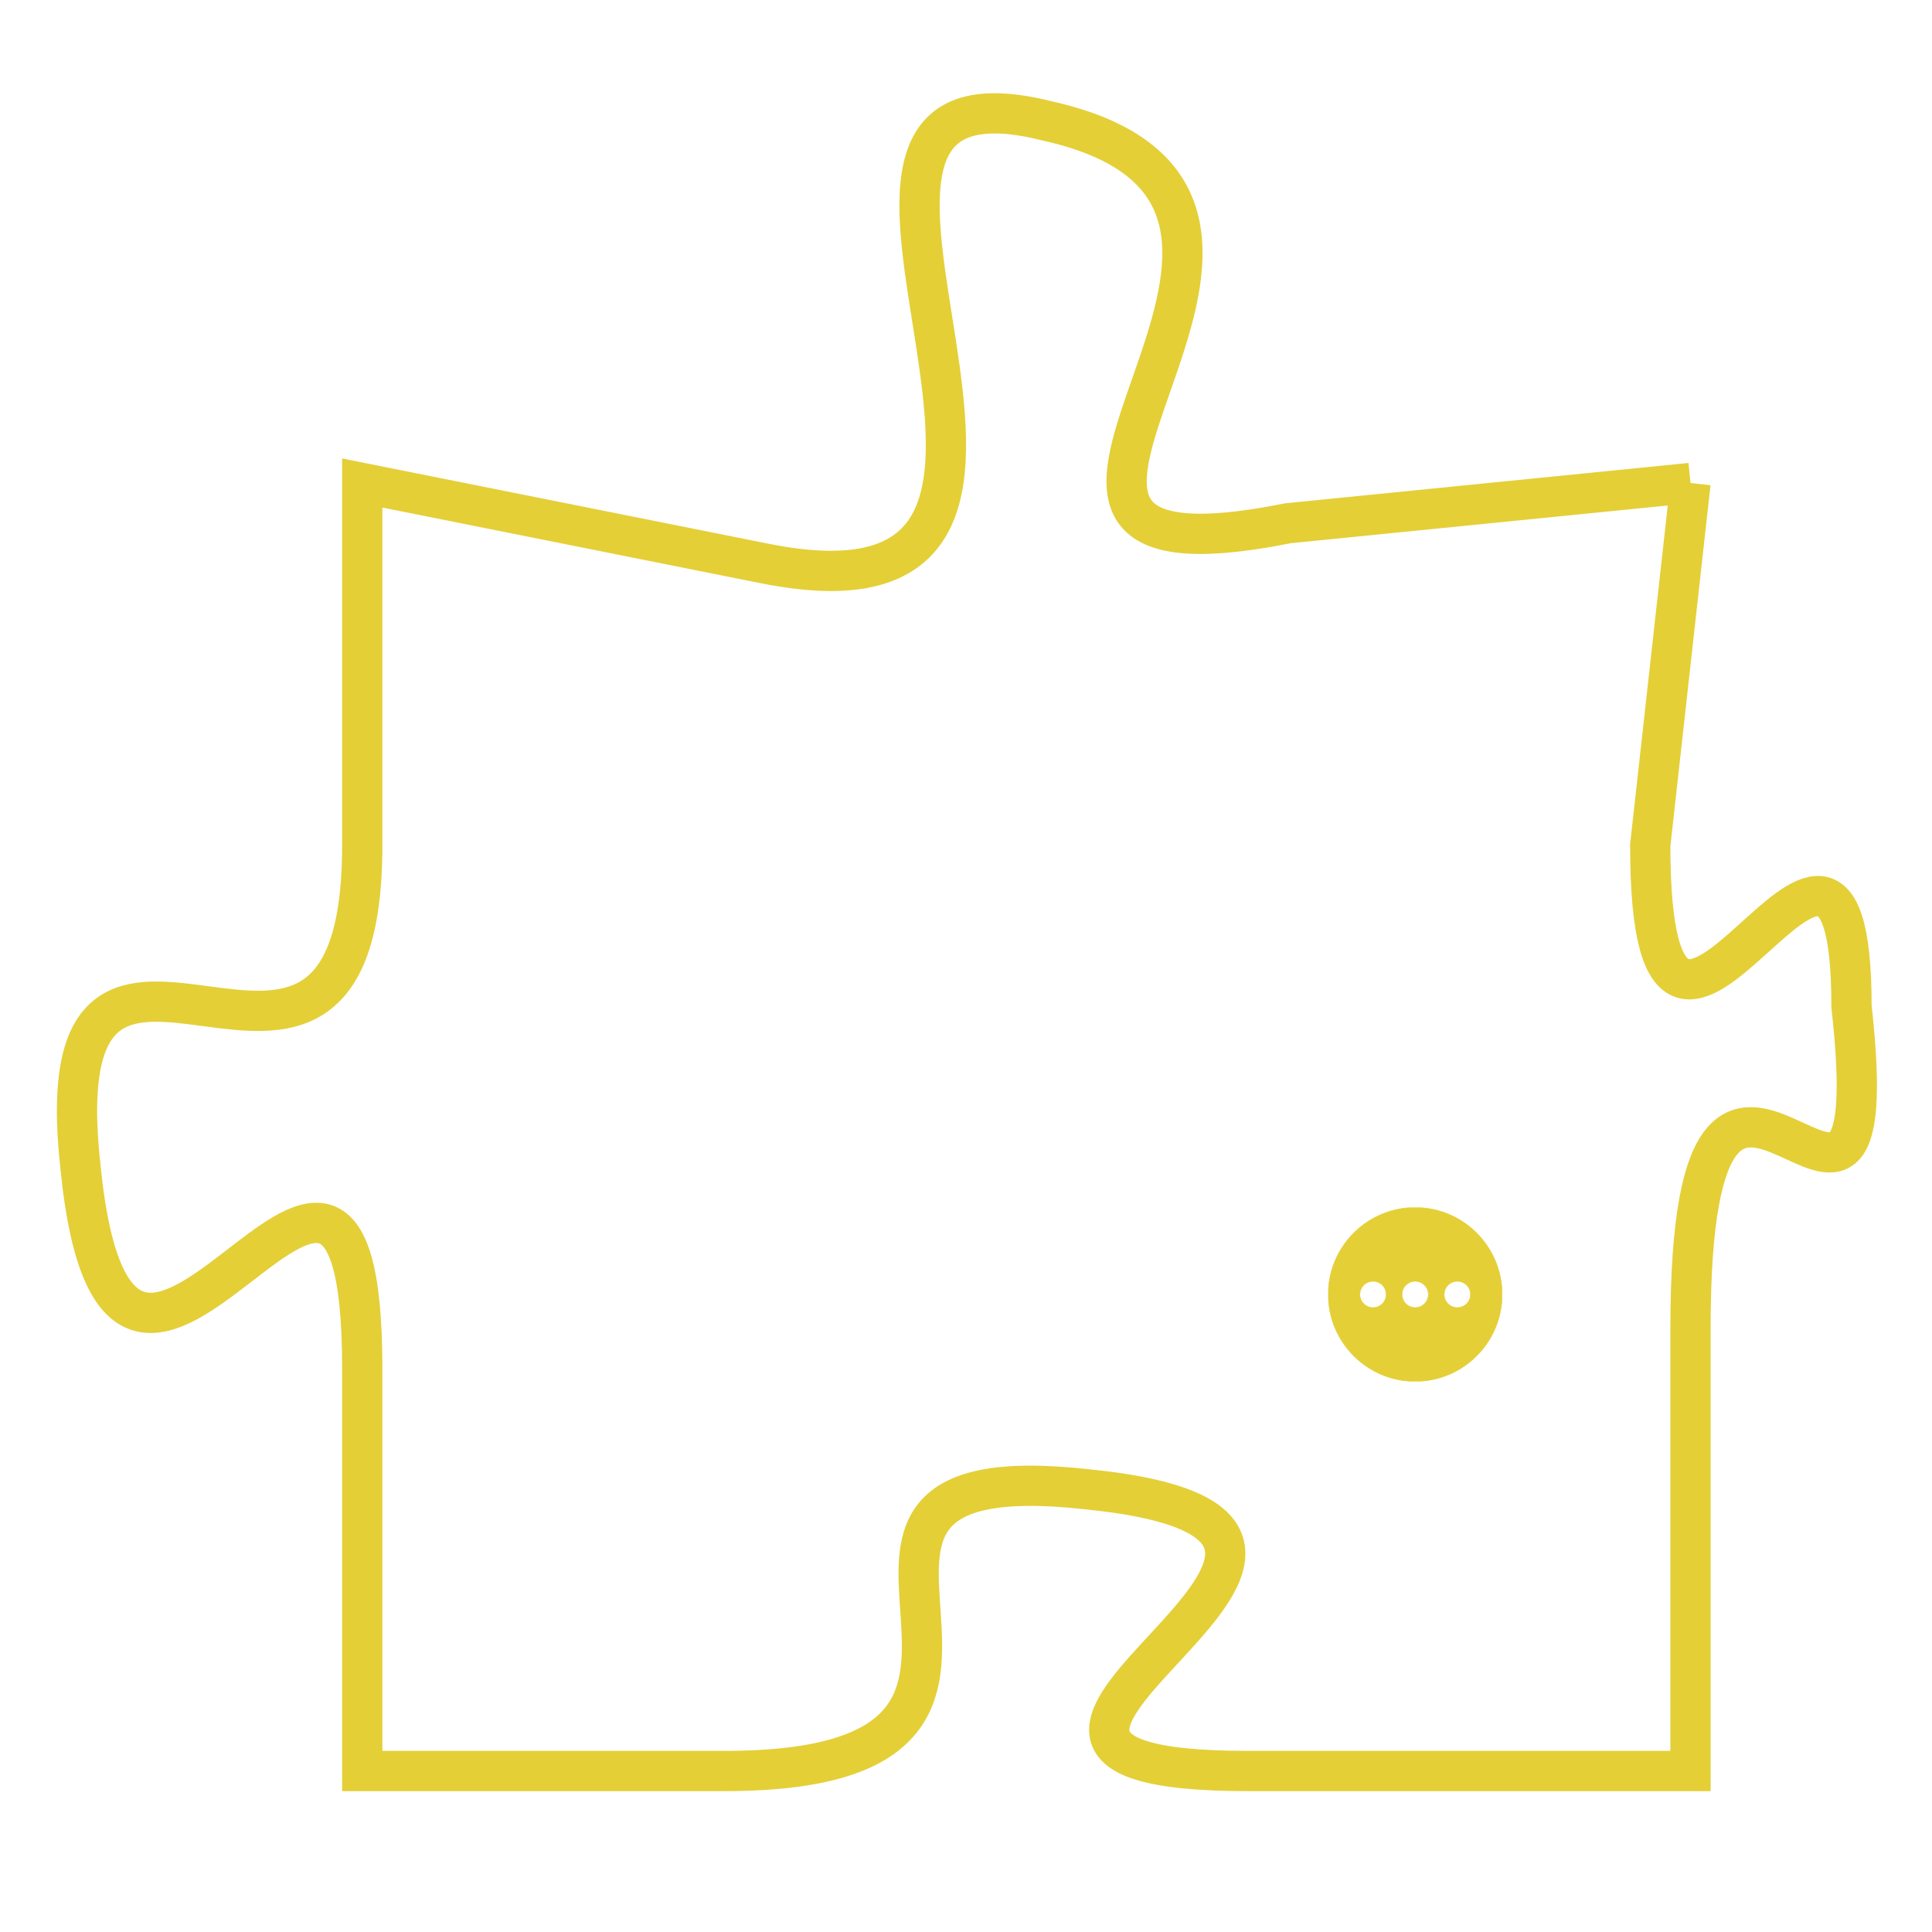 <svg version="1.1" xmlns="http://www.w3.org/2000/svg" xmlns:xlink="http://www.w3.org/1999/xlink" fill="transparent" x="0" y="0" width="350" height="350" preserveAspectRatio="xMinYMin slice"><style type="text/css">.links{fill:transparent;stroke: #E4CF37;}.links:hover{fill:#63D272; opacity:0.4;}</style><defs><g id="allt"><path id="t685" d="M1188,160 L1178,161 C1168,163 1181,153 1172,151 C1164,149 1175,164 1165,162 L1155,160 1155,160 L1155,169 C1155,178 1147,168 1148,177 C1149,187 1155,172 1155,182 L1155,192 1155,192 L1164,192 C1174,192 1164,184 1173,185 C1183,186 1167,192 1177,192 L1188,192 1188,192 L1188,181 C1188,170 1193,182 1192,173 C1192,165 1187,178 1187,169 L1188,160"/></g><clipPath id="c" clipRule="evenodd" fill="transparent"><use href="#t685"/></clipPath></defs><svg viewBox="1146 148 48 45" preserveAspectRatio="xMinYMin meet"><svg width="4380" height="2430"><g><image crossorigin="anonymous" x="0" y="0" href="https://nftpuzzle.license-token.com/assets/completepuzzle.svg" width="100%" height="100%" /><g class="links"><use href="#t685"/></g></g></svg><svg x="1179" y="178" height="9%" width="9%" viewBox="0 0 330 330"><g><a xlink:href="https://nftpuzzle.license-token.com/" class="links"><title>See the most innovative NFT based token software licensing project</title><path fill="#E4CF37" id="more" d="M165,0C74.019,0,0,74.019,0,165s74.019,165,165,165s165-74.019,165-165S255.981,0,165,0z M85,190 c-13.785,0-25-11.215-25-25s11.215-25,25-25s25,11.215,25,25S98.785,190,85,190z M165,190c-13.785,0-25-11.215-25-25 s11.215-25,25-25s25,11.215,25,25S178.785,190,165,190z M245,190c-13.785,0-25-11.215-25-25s11.215-25,25-25 c13.785,0,25,11.215,25,25S258.785,190,245,190z"></path></a></g></svg></svg></svg>